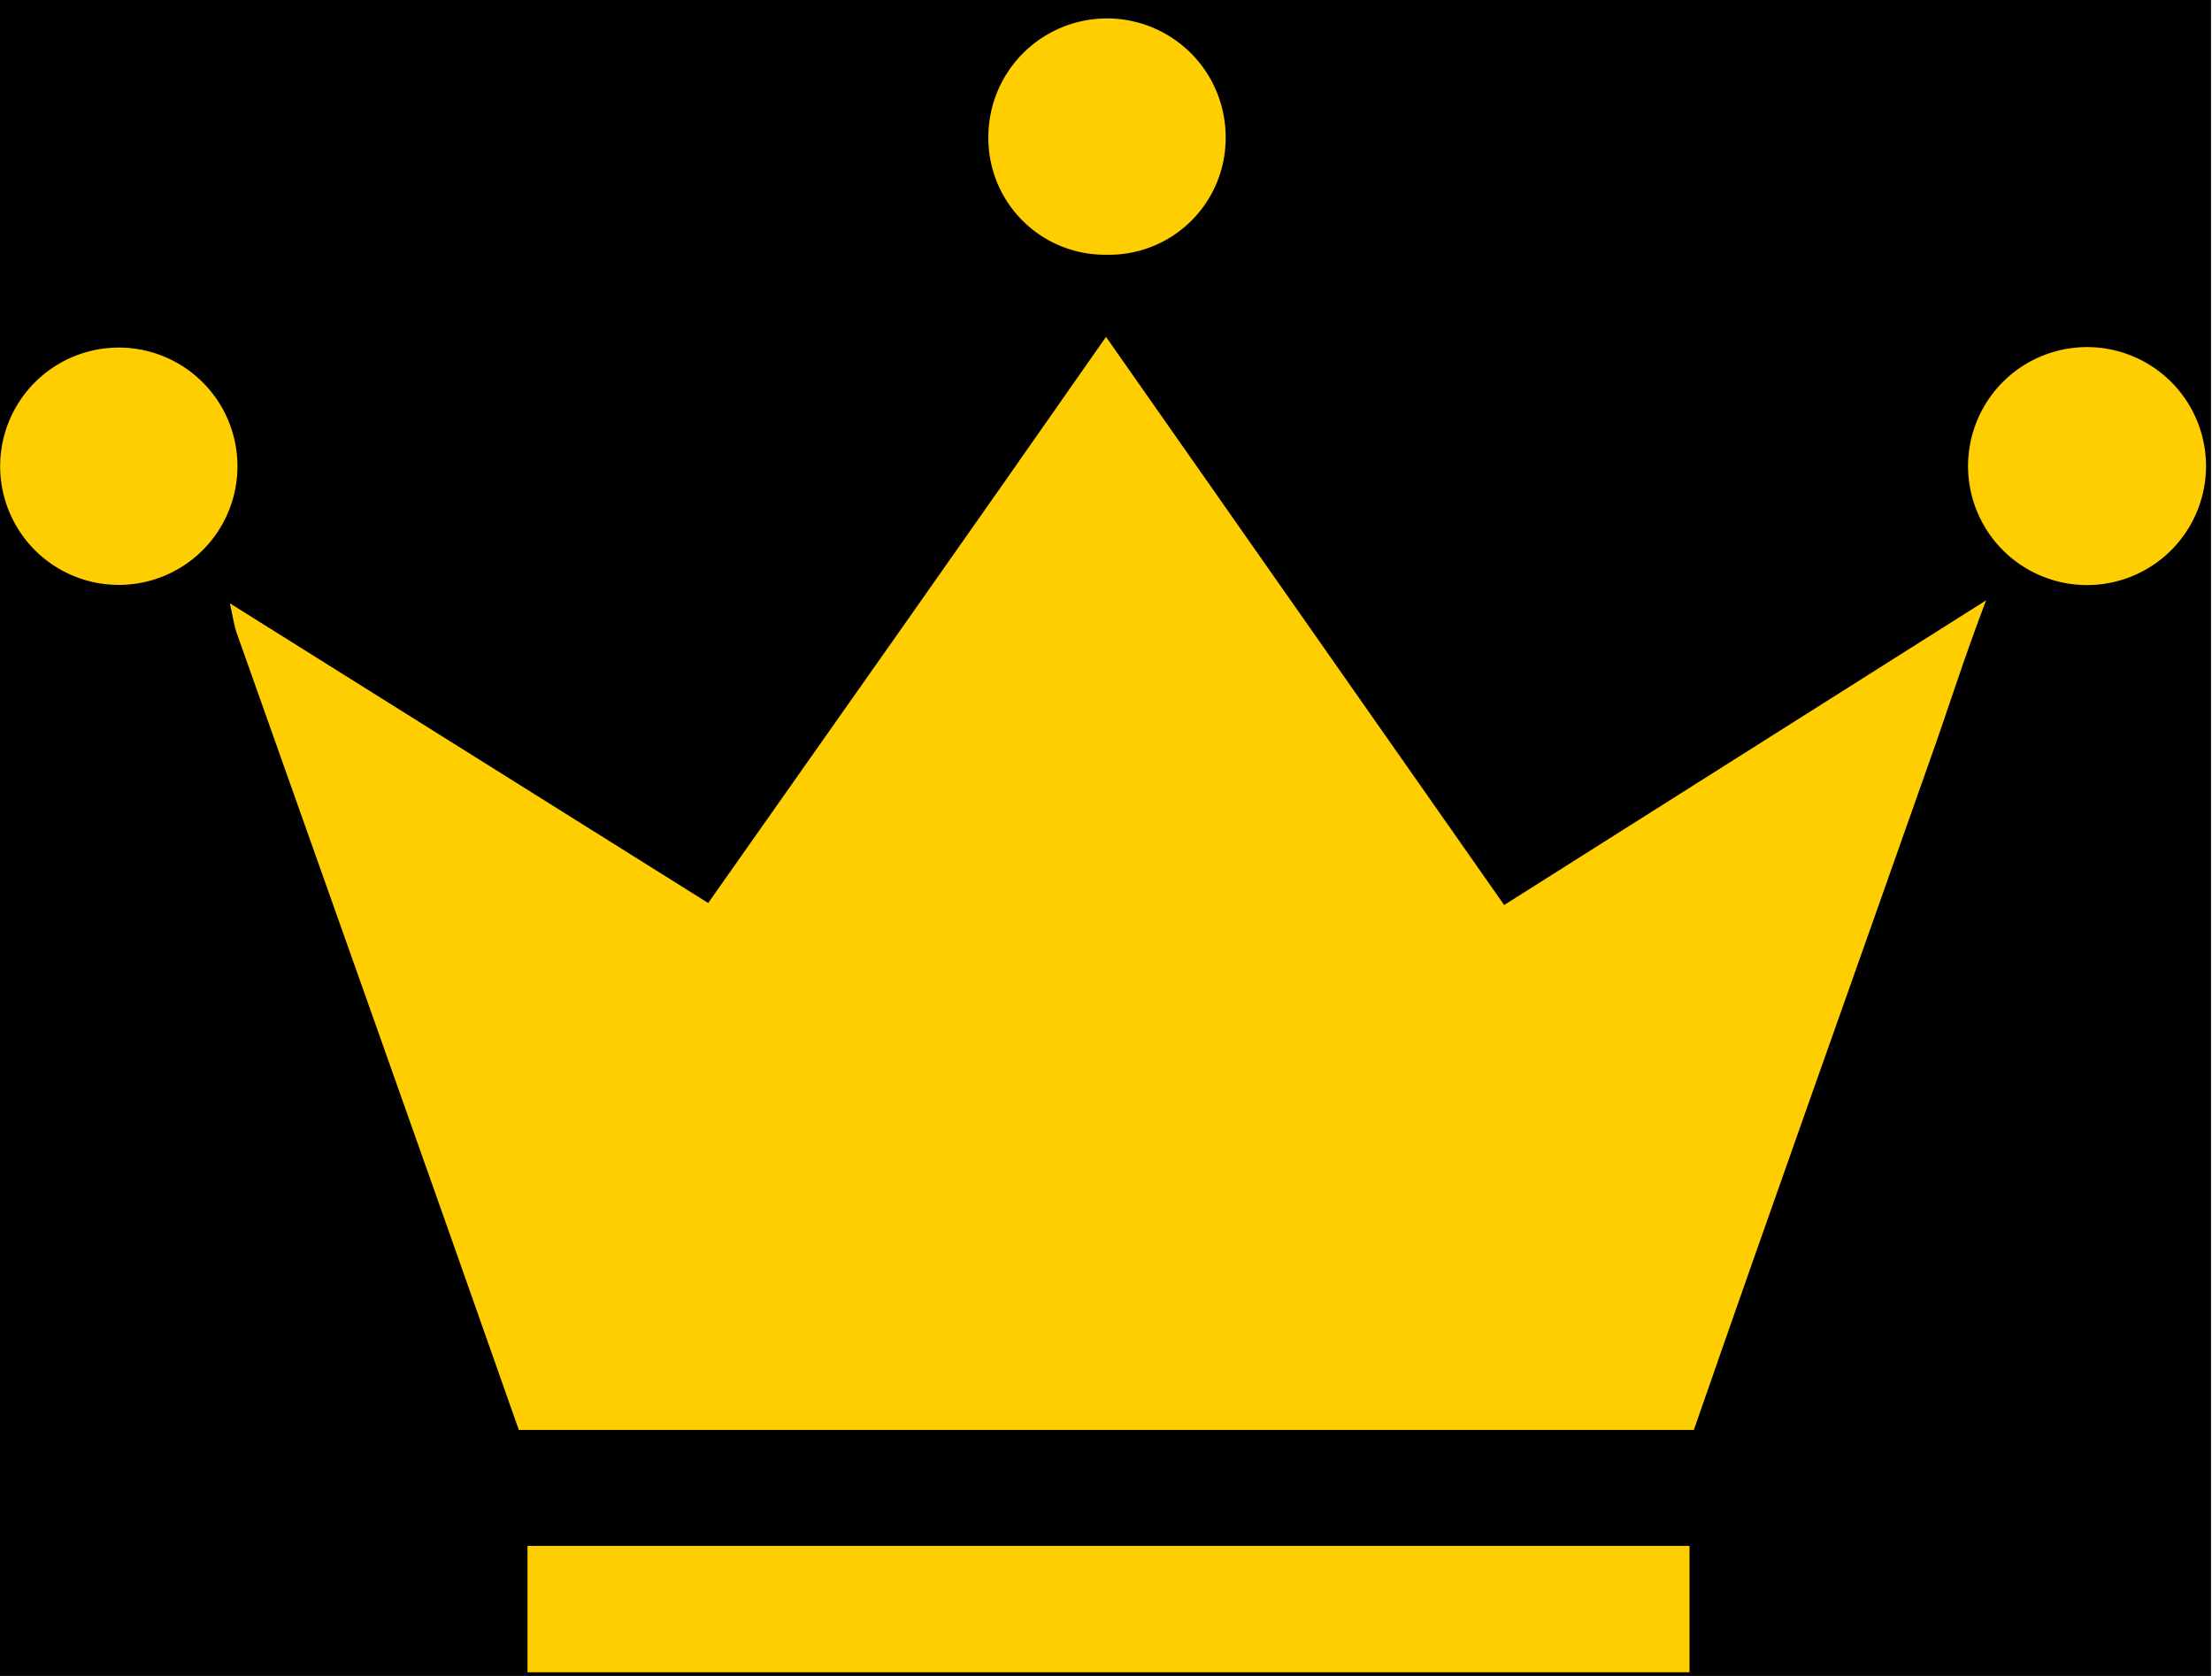 <svg xmlns="http://www.w3.org/2000/svg" viewBox="0 0 66 50"><defs><style>.cls-1{fill:#ffce00;}</style></defs><title>アセット 863</title><g id="レイヤー_2" data-name="レイヤー 2"><g id="視聴"><g id="王冠1"><rect width="65.97" height="50"/><path class="cls-1" d="M33,10.05c-4,5.73-7.94,11.31-11.87,16.89L6.86,18c.1.46.13.67.19.85,2.81,7.93,5.64,15.87,8.43,23.81H50.54c2.32-6.68,4.7-13.33,7.05-20,.53-1.48,1-3,1.67-4.75L44.88,27Z"/><path class="cls-1" d="M33,7.6a3.48,3.48,0,0,0,3.57-3.48,3.54,3.54,0,0,0-7.08-.06A3.48,3.48,0,0,0,33,7.6Z"/><path class="cls-1" d="M62.46,10.36a3.55,3.55,0,1,0,0,7.09,3.55,3.55,0,0,0,0-7.09Z"/><path class="cls-1" d="M3.58,10.37a3.54,3.54,0,0,0-.07,7.08,3.54,3.54,0,1,0,.07-7.08Z"/><rect class="cls-1" x="15.74" y="46.12" width="34.67" height="3.77"/></g></g></g></svg>